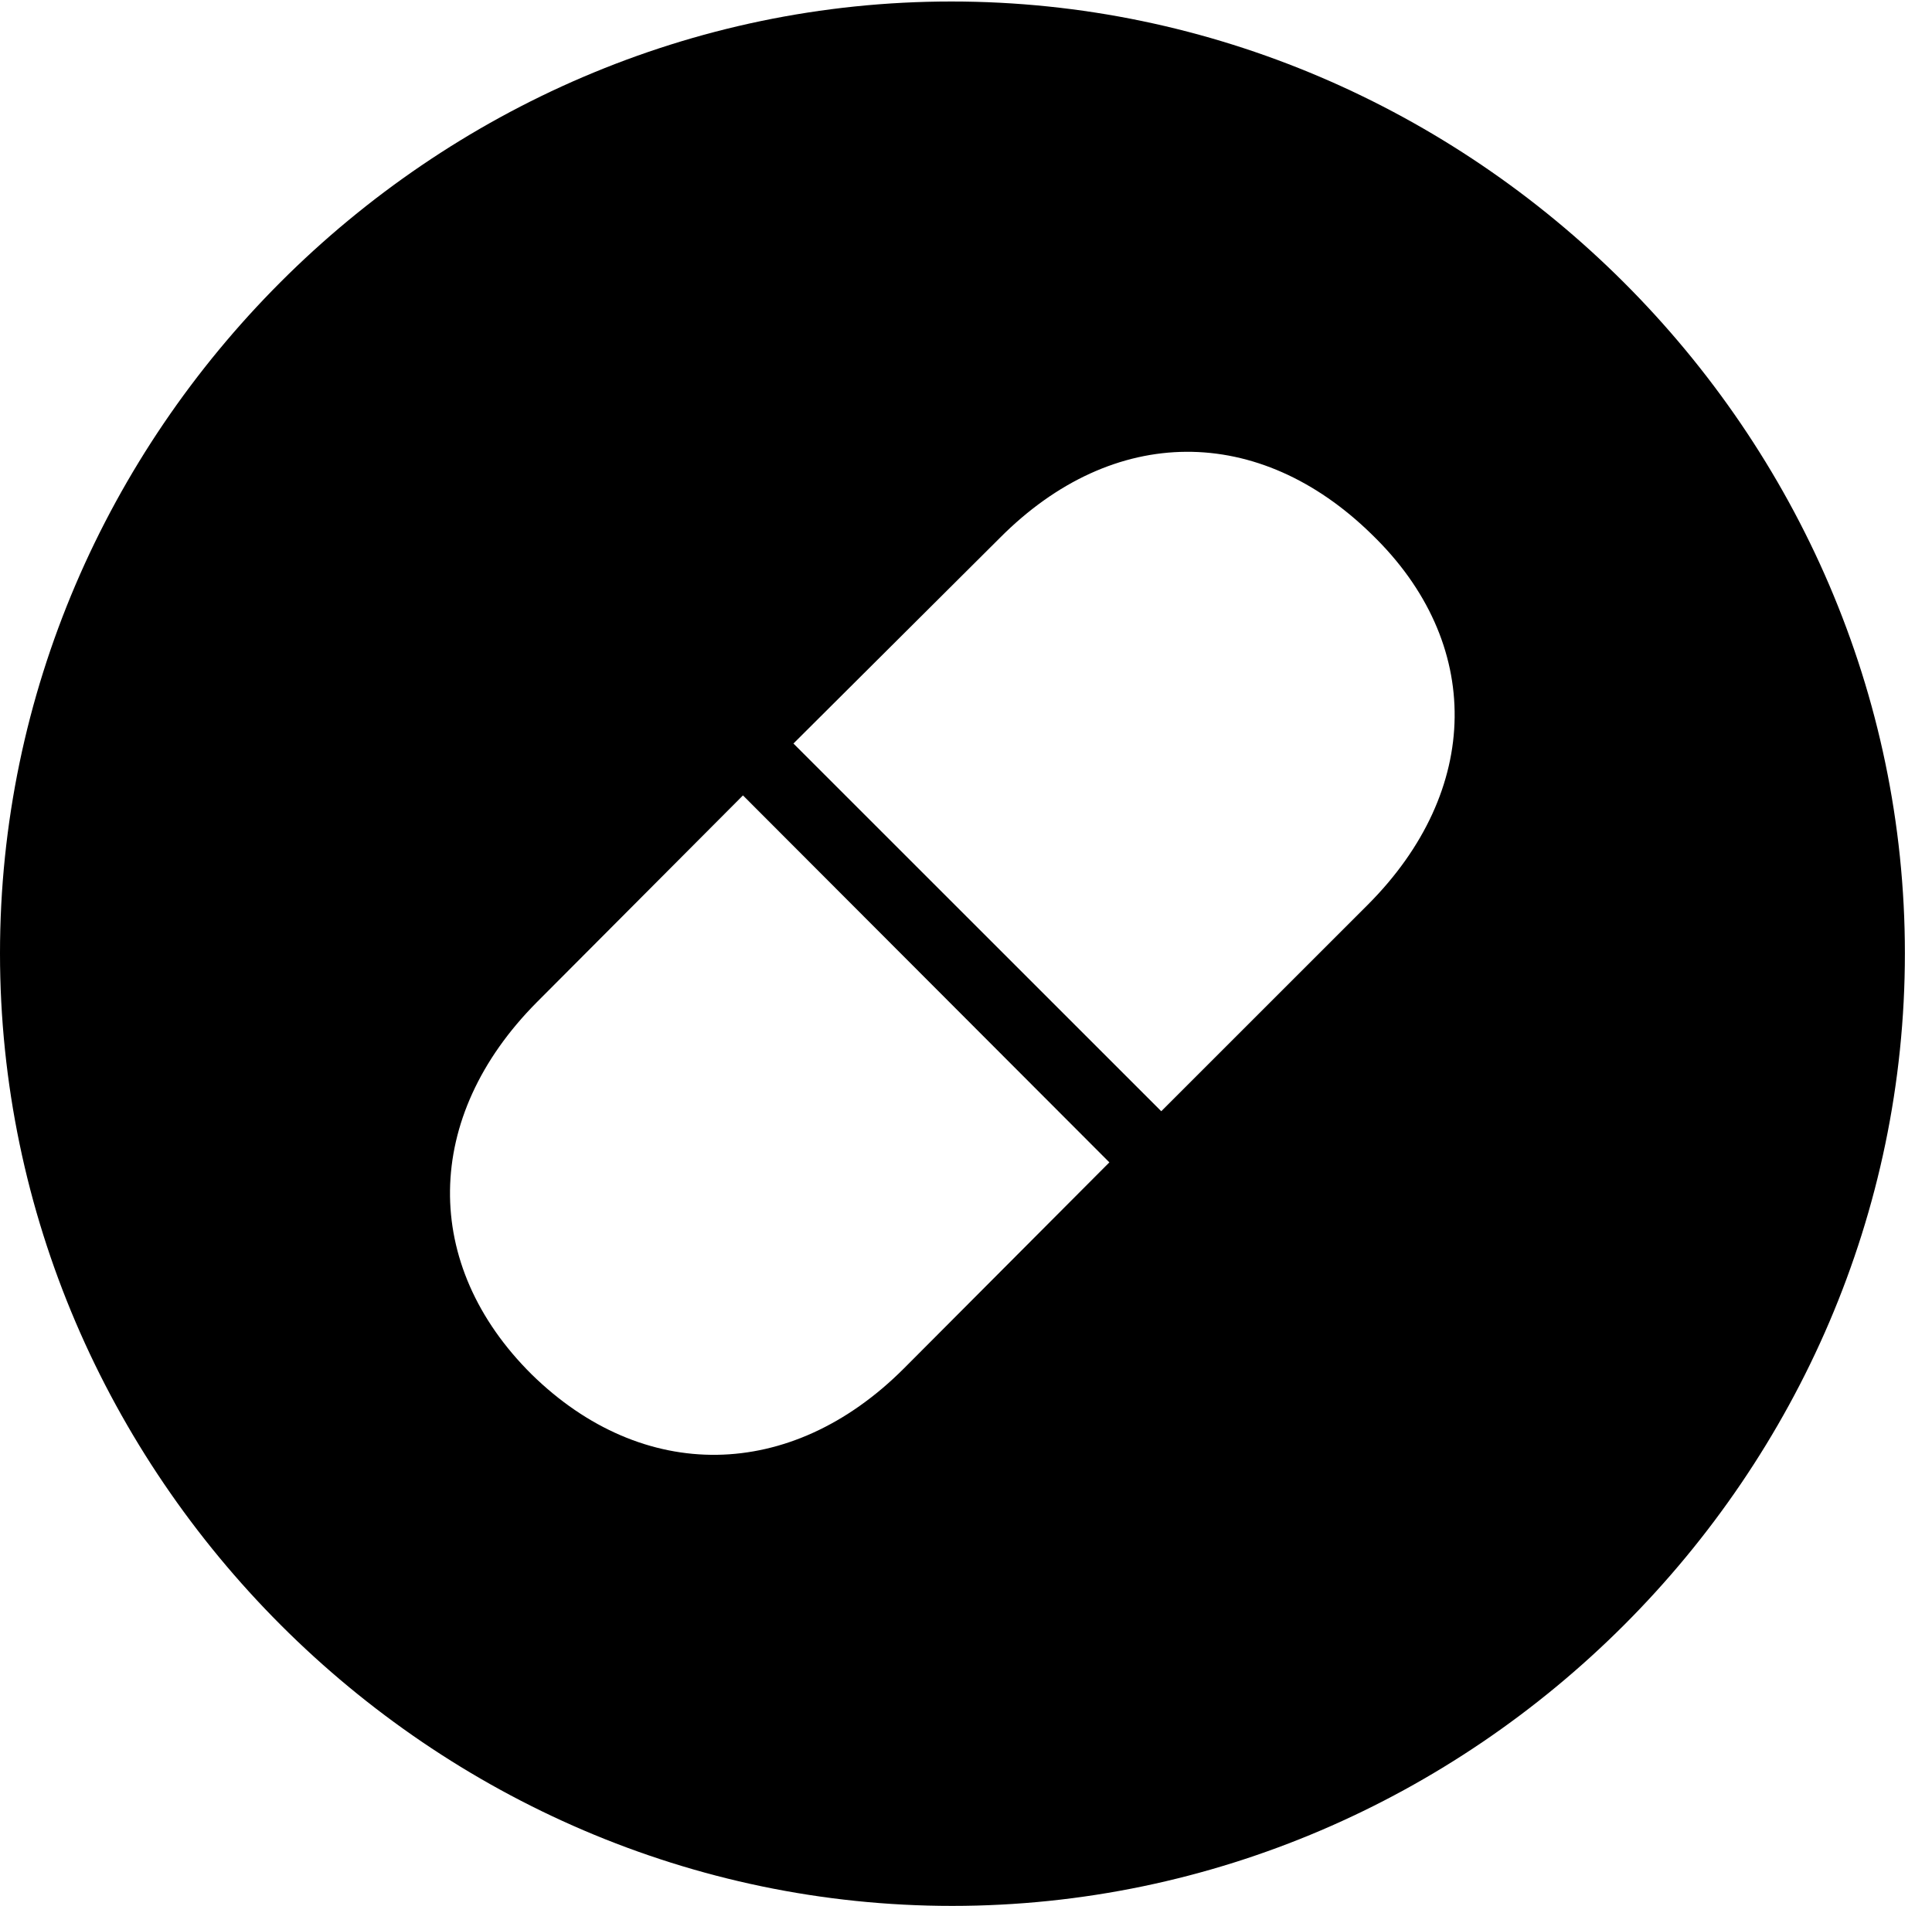 <svg version="1.1" xmlns="http://www.w3.org/2000/svg" xmlns:xlink="http://www.w3.org/1999/xlink" width="25.801" height="25.459" viewBox="0 0 25.801 25.459">
 <g>
  <rect height="25.459" opacity="0" width="25.801" x="0" y="0"/>
  <path d="M25.439 12.734C25.439 19.697 19.678 25.459 12.715 25.459C5.762 25.459 0 19.697 0 12.734C0 5.781 5.752 0.02 12.705 0.02C19.668 0.02 25.439 5.781 25.439 12.734ZM7.168 13.389C5.645 14.922 5.625 16.895 7.1 18.359C8.584 19.814 10.557 19.795 12.07 18.281L14.815 15.527L9.922 10.625ZM13.35 7.188L10.596 9.932L15.508 14.844L18.262 12.09C19.795 10.557 19.814 8.584 18.32 7.139C16.816 5.664 14.873 5.654 13.35 7.188Z" fill="currentColor"/>
 </g>
</svg>
